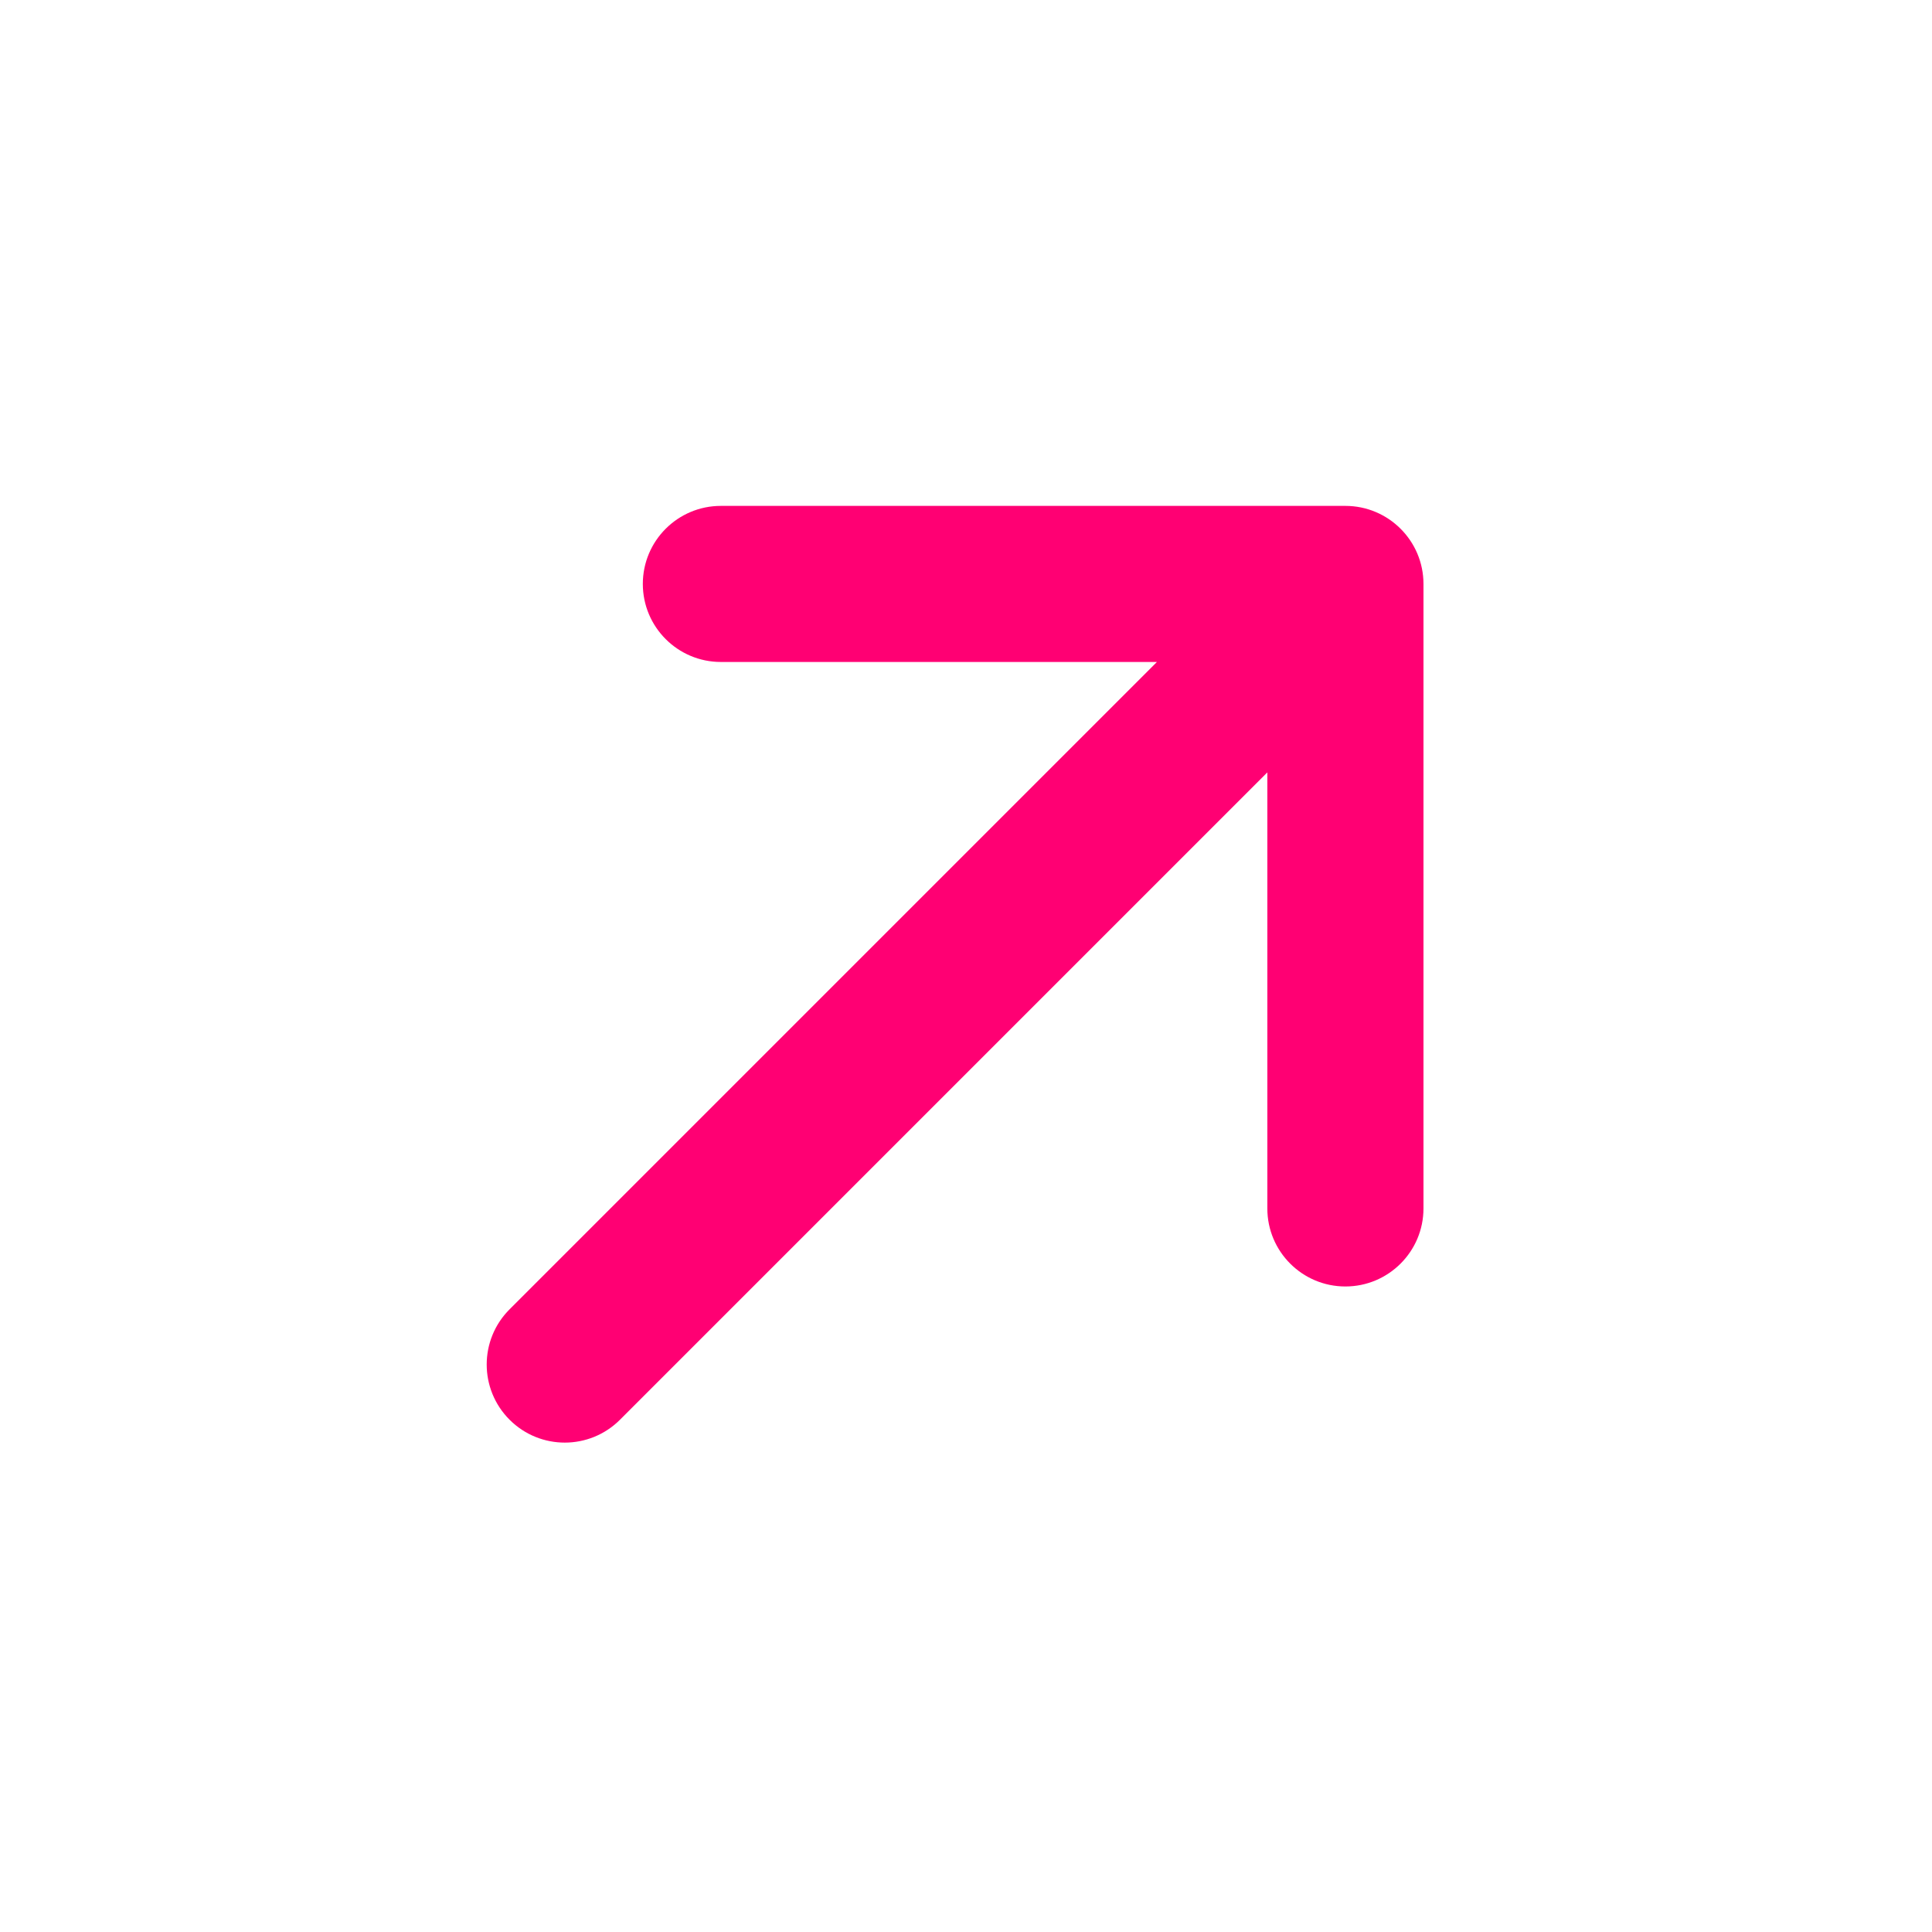 <svg width="33" height="33" viewBox="0 0 33 33" fill="none" xmlns="http://www.w3.org/2000/svg">
<path d="M10.98 9.974C10.98 9.238 11.577 8.641 12.313 8.641H22.98C23.716 8.641 24.314 9.238 24.314 9.974V20.641C24.314 21.377 23.716 21.974 22.98 21.974C22.244 21.974 21.647 21.377 21.647 20.641V13.193L10.59 24.25C10.069 24.771 9.225 24.771 8.704 24.25C8.183 23.729 8.183 22.885 8.704 22.364L19.761 11.307H12.313C11.577 11.307 10.98 10.71 10.98 9.974Z" fill="#FF0073"/>
</svg>
